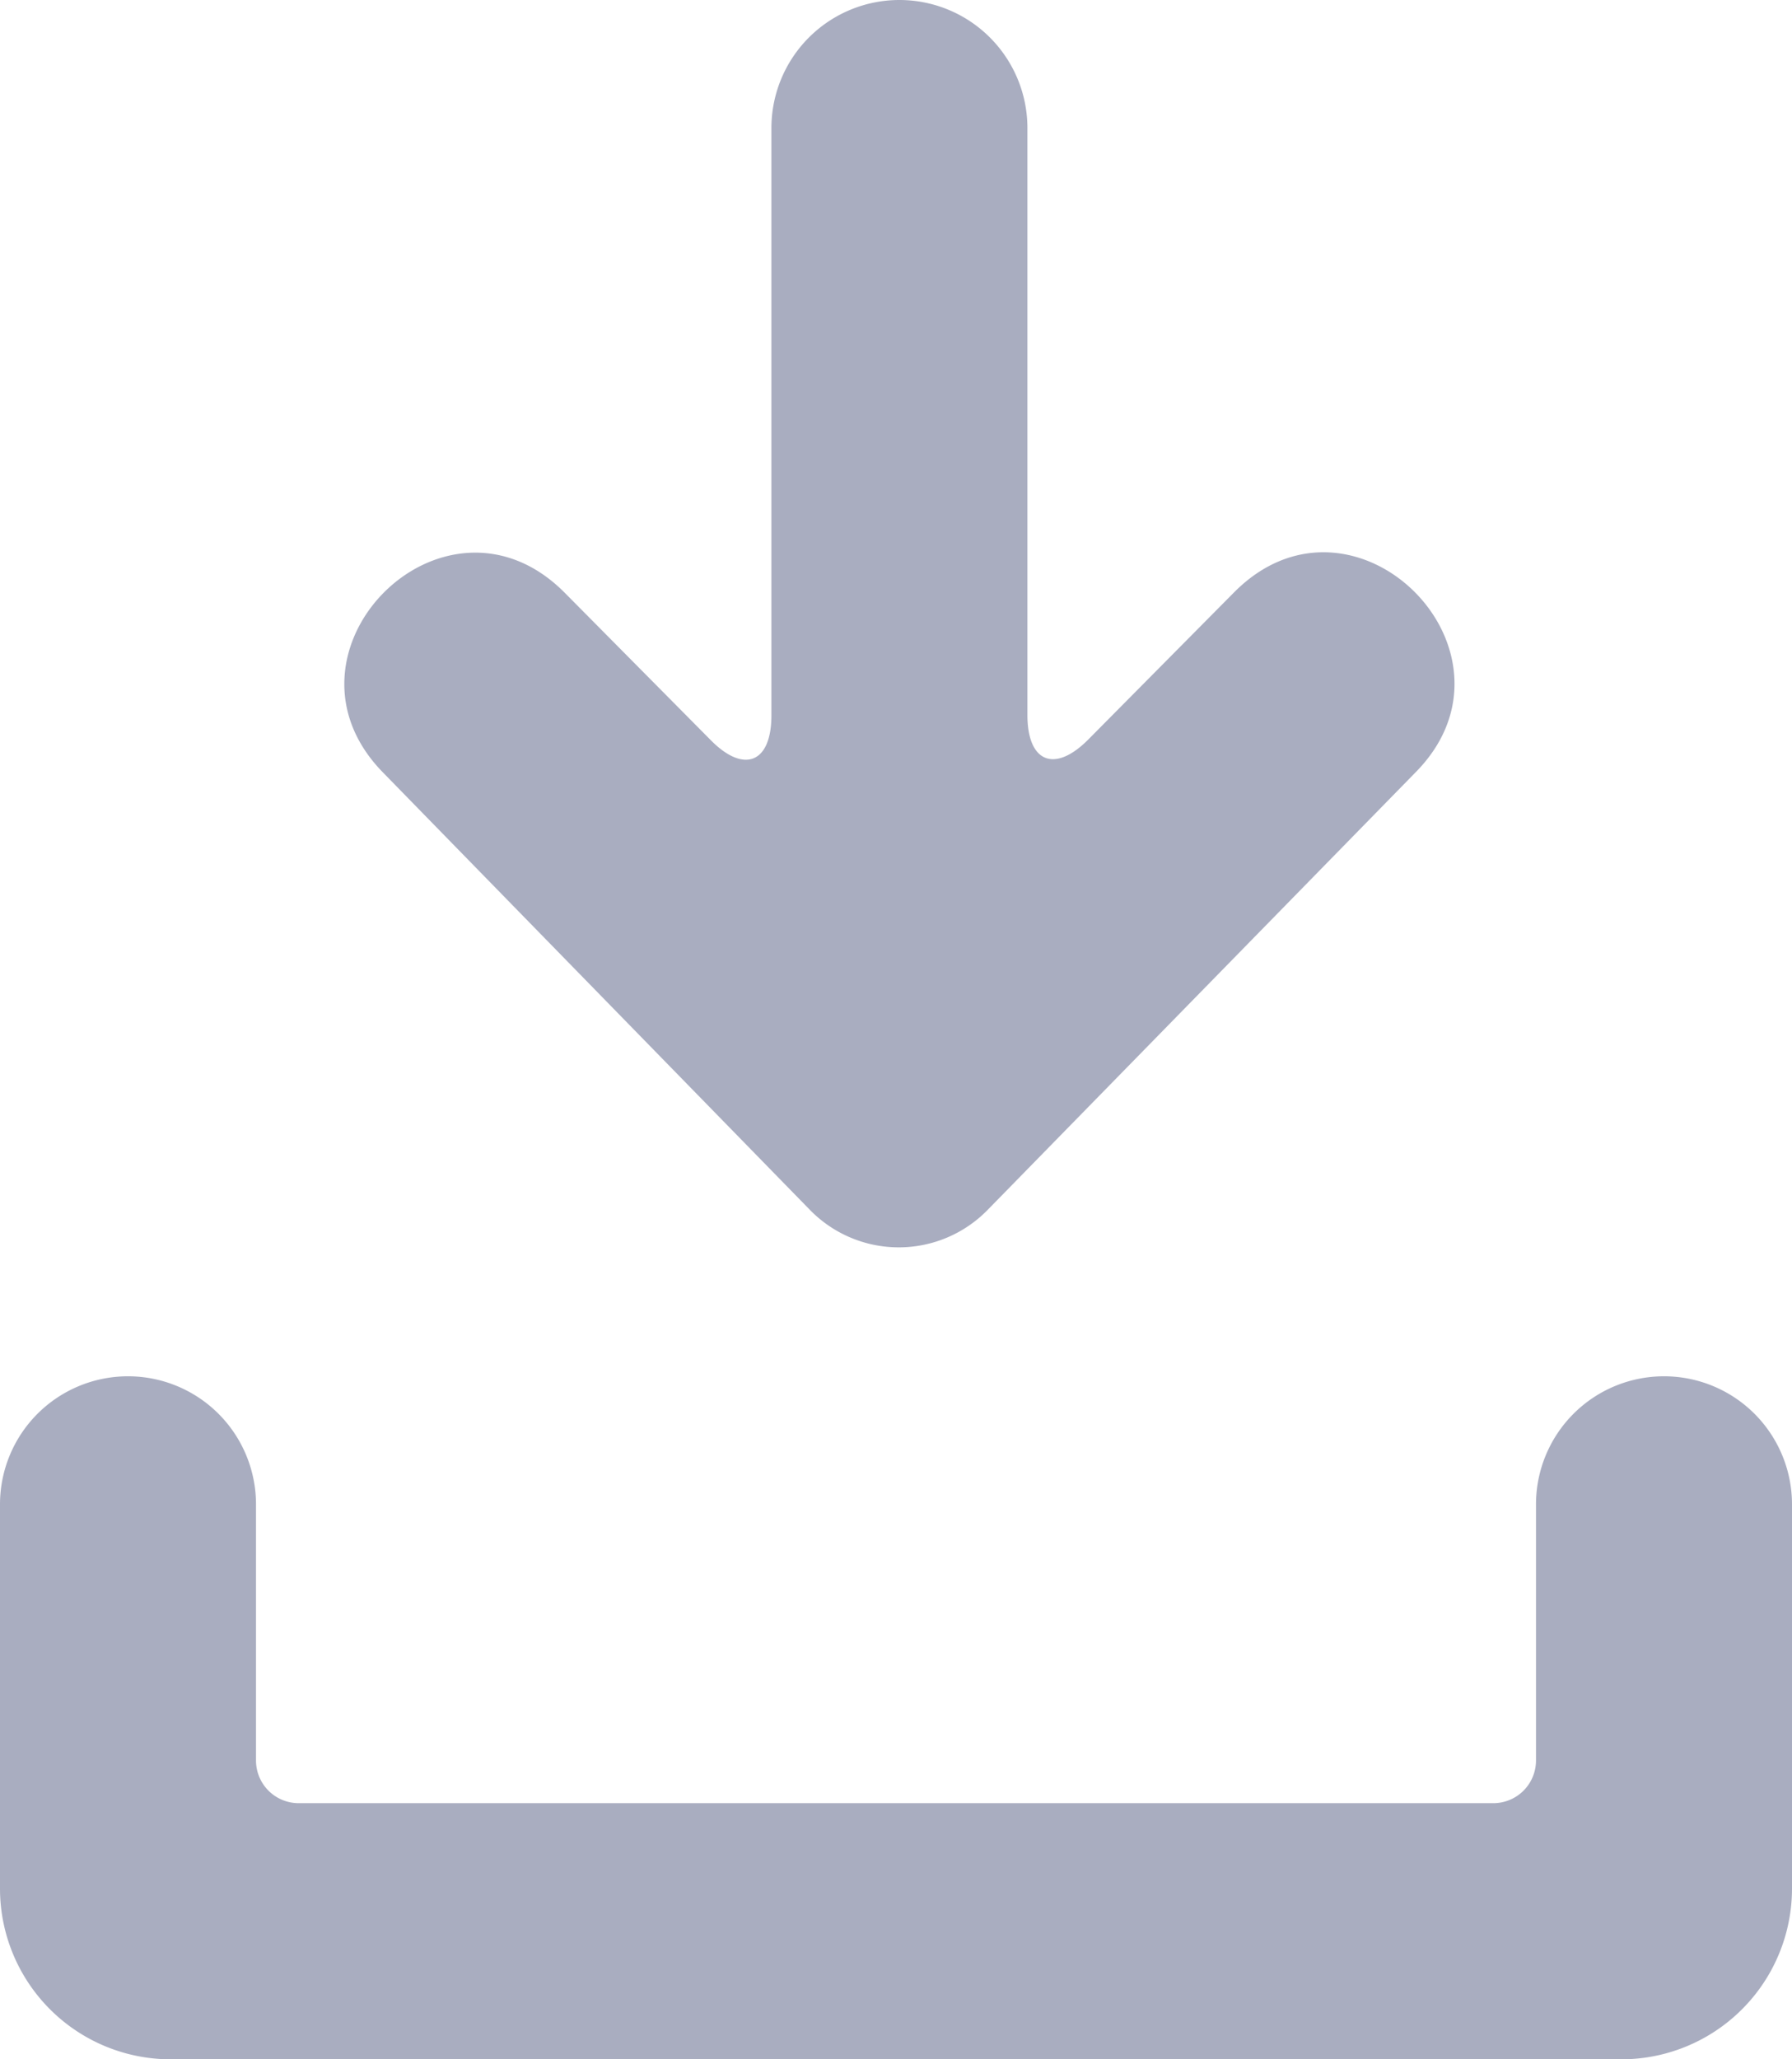 <svg xmlns="http://www.w3.org/2000/svg" viewBox="0 0 42 48.24"><defs><style>.cls-1{fill:#a9adc0;}</style></defs><title>icon-download-grey</title><path class="cls-1" d="M19,28.36l-10-10.24c-2.82-2.83,1.41-7.07,4.23-4.24l3.43,3.46c.78.79,1.42.53,1.42-.58V3a3,3,0,1,1,6,0V16.75c0,1.1.63,1.37,1.42.58l3.43-3.46c2.82-2.83,7.05,1.42,4.23,4.24L23.15,28.34A2.91,2.91,0,0,1,19,28.36ZM36,41.24v-6a3,3,0,0,1,6,0v9a4,4,0,0,1-4,4H4a4,4,0,0,1-4-4v-9a3,3,0,0,1,6,0v6a1,1,0,0,0,1,1H35A1,1,0,0,0,36,41.24Z"/></svg>